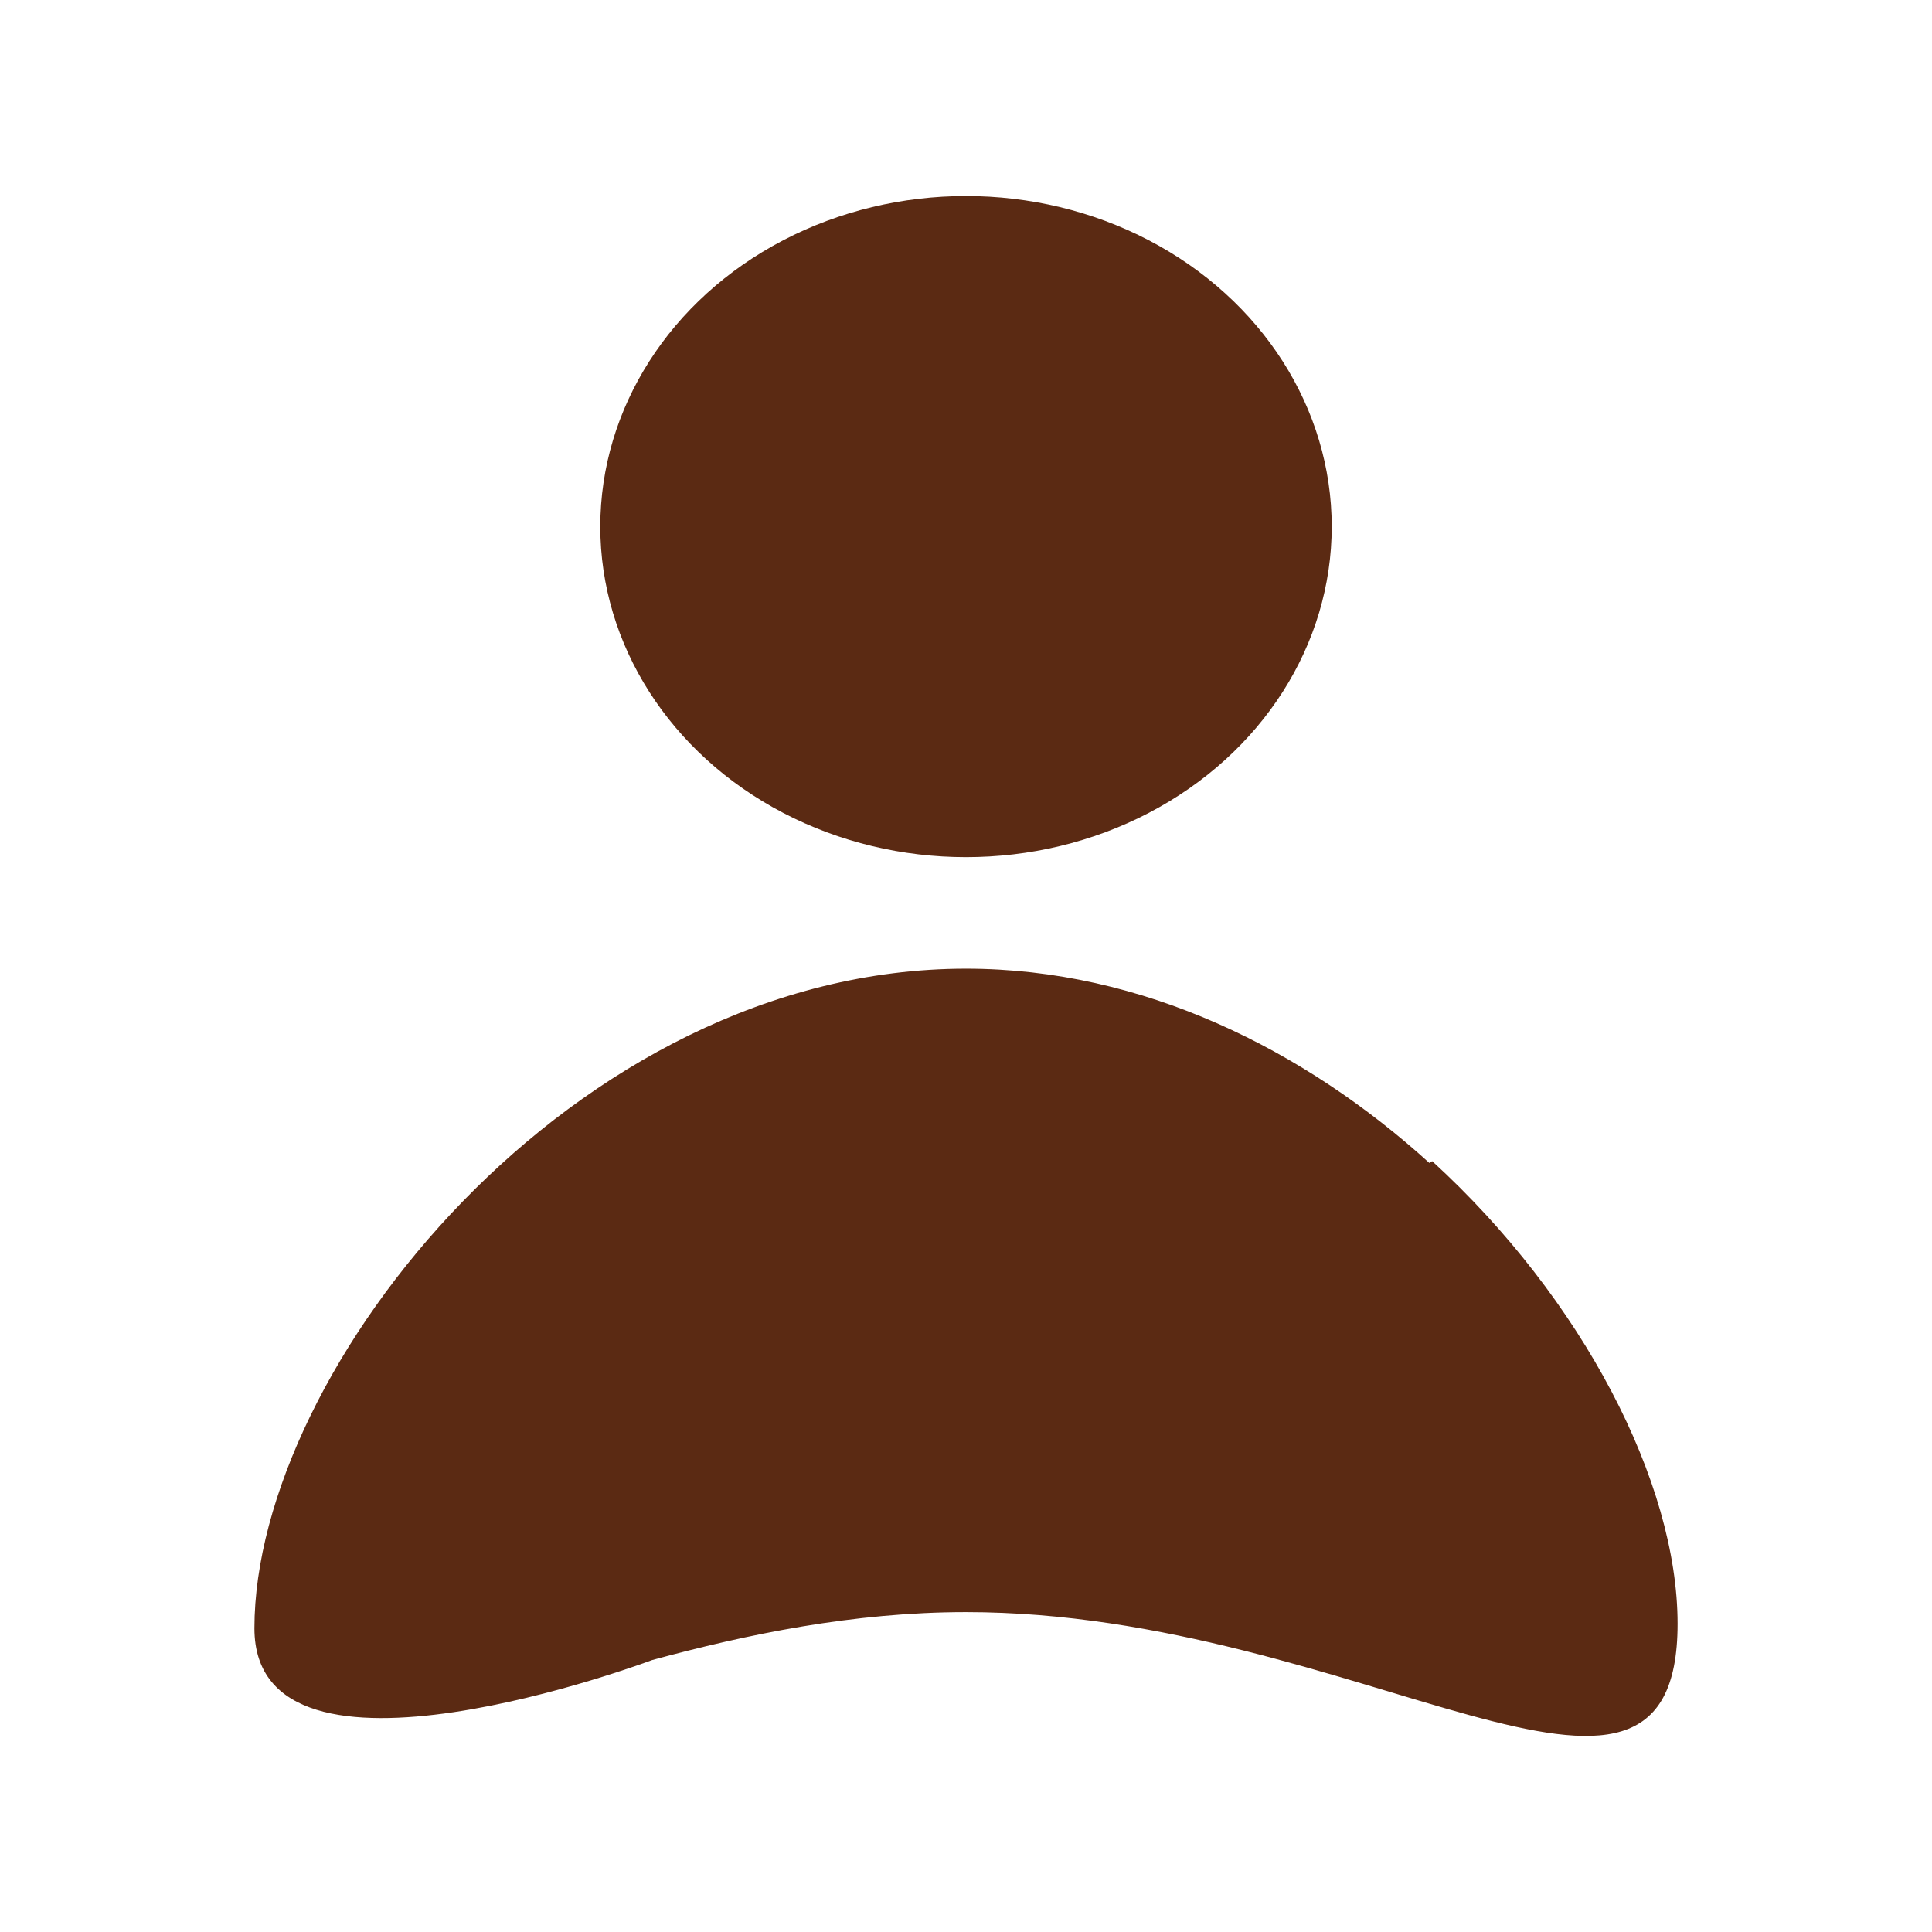 <svg xmlns="http://www.w3.org/2000/svg" viewBox="0 0 267.68 267.68"><defs><style>.cls-1{fill:#5b2a13;}.cls-2{fill:none;}</style></defs><g id="Layer_2" data-name="Layer 2"><g id="Layer_1-2" data-name="Layer 1"><path class="cls-1" d="M198.43,160.88l-.39.25c-17.26-15.66-39.67-26.92-64.19-26.92-54.46,0-98.6,55.5-98.6,91.38,0,25.16,55.11,4.41,55.11,4.41,13.12-3.56,27.88-6.64,43.49-6.64,54.44,0,98.58,37.5,98.58,1.62C232.43,205.38,219.26,179.93,198.43,160.88Z"/><ellipse class="cls-1" cx="133.84" cy="72.96" rx="50.67" ry="45.8"/><rect class="cls-2" width="267.68" height="267.68"/></g></g></svg>